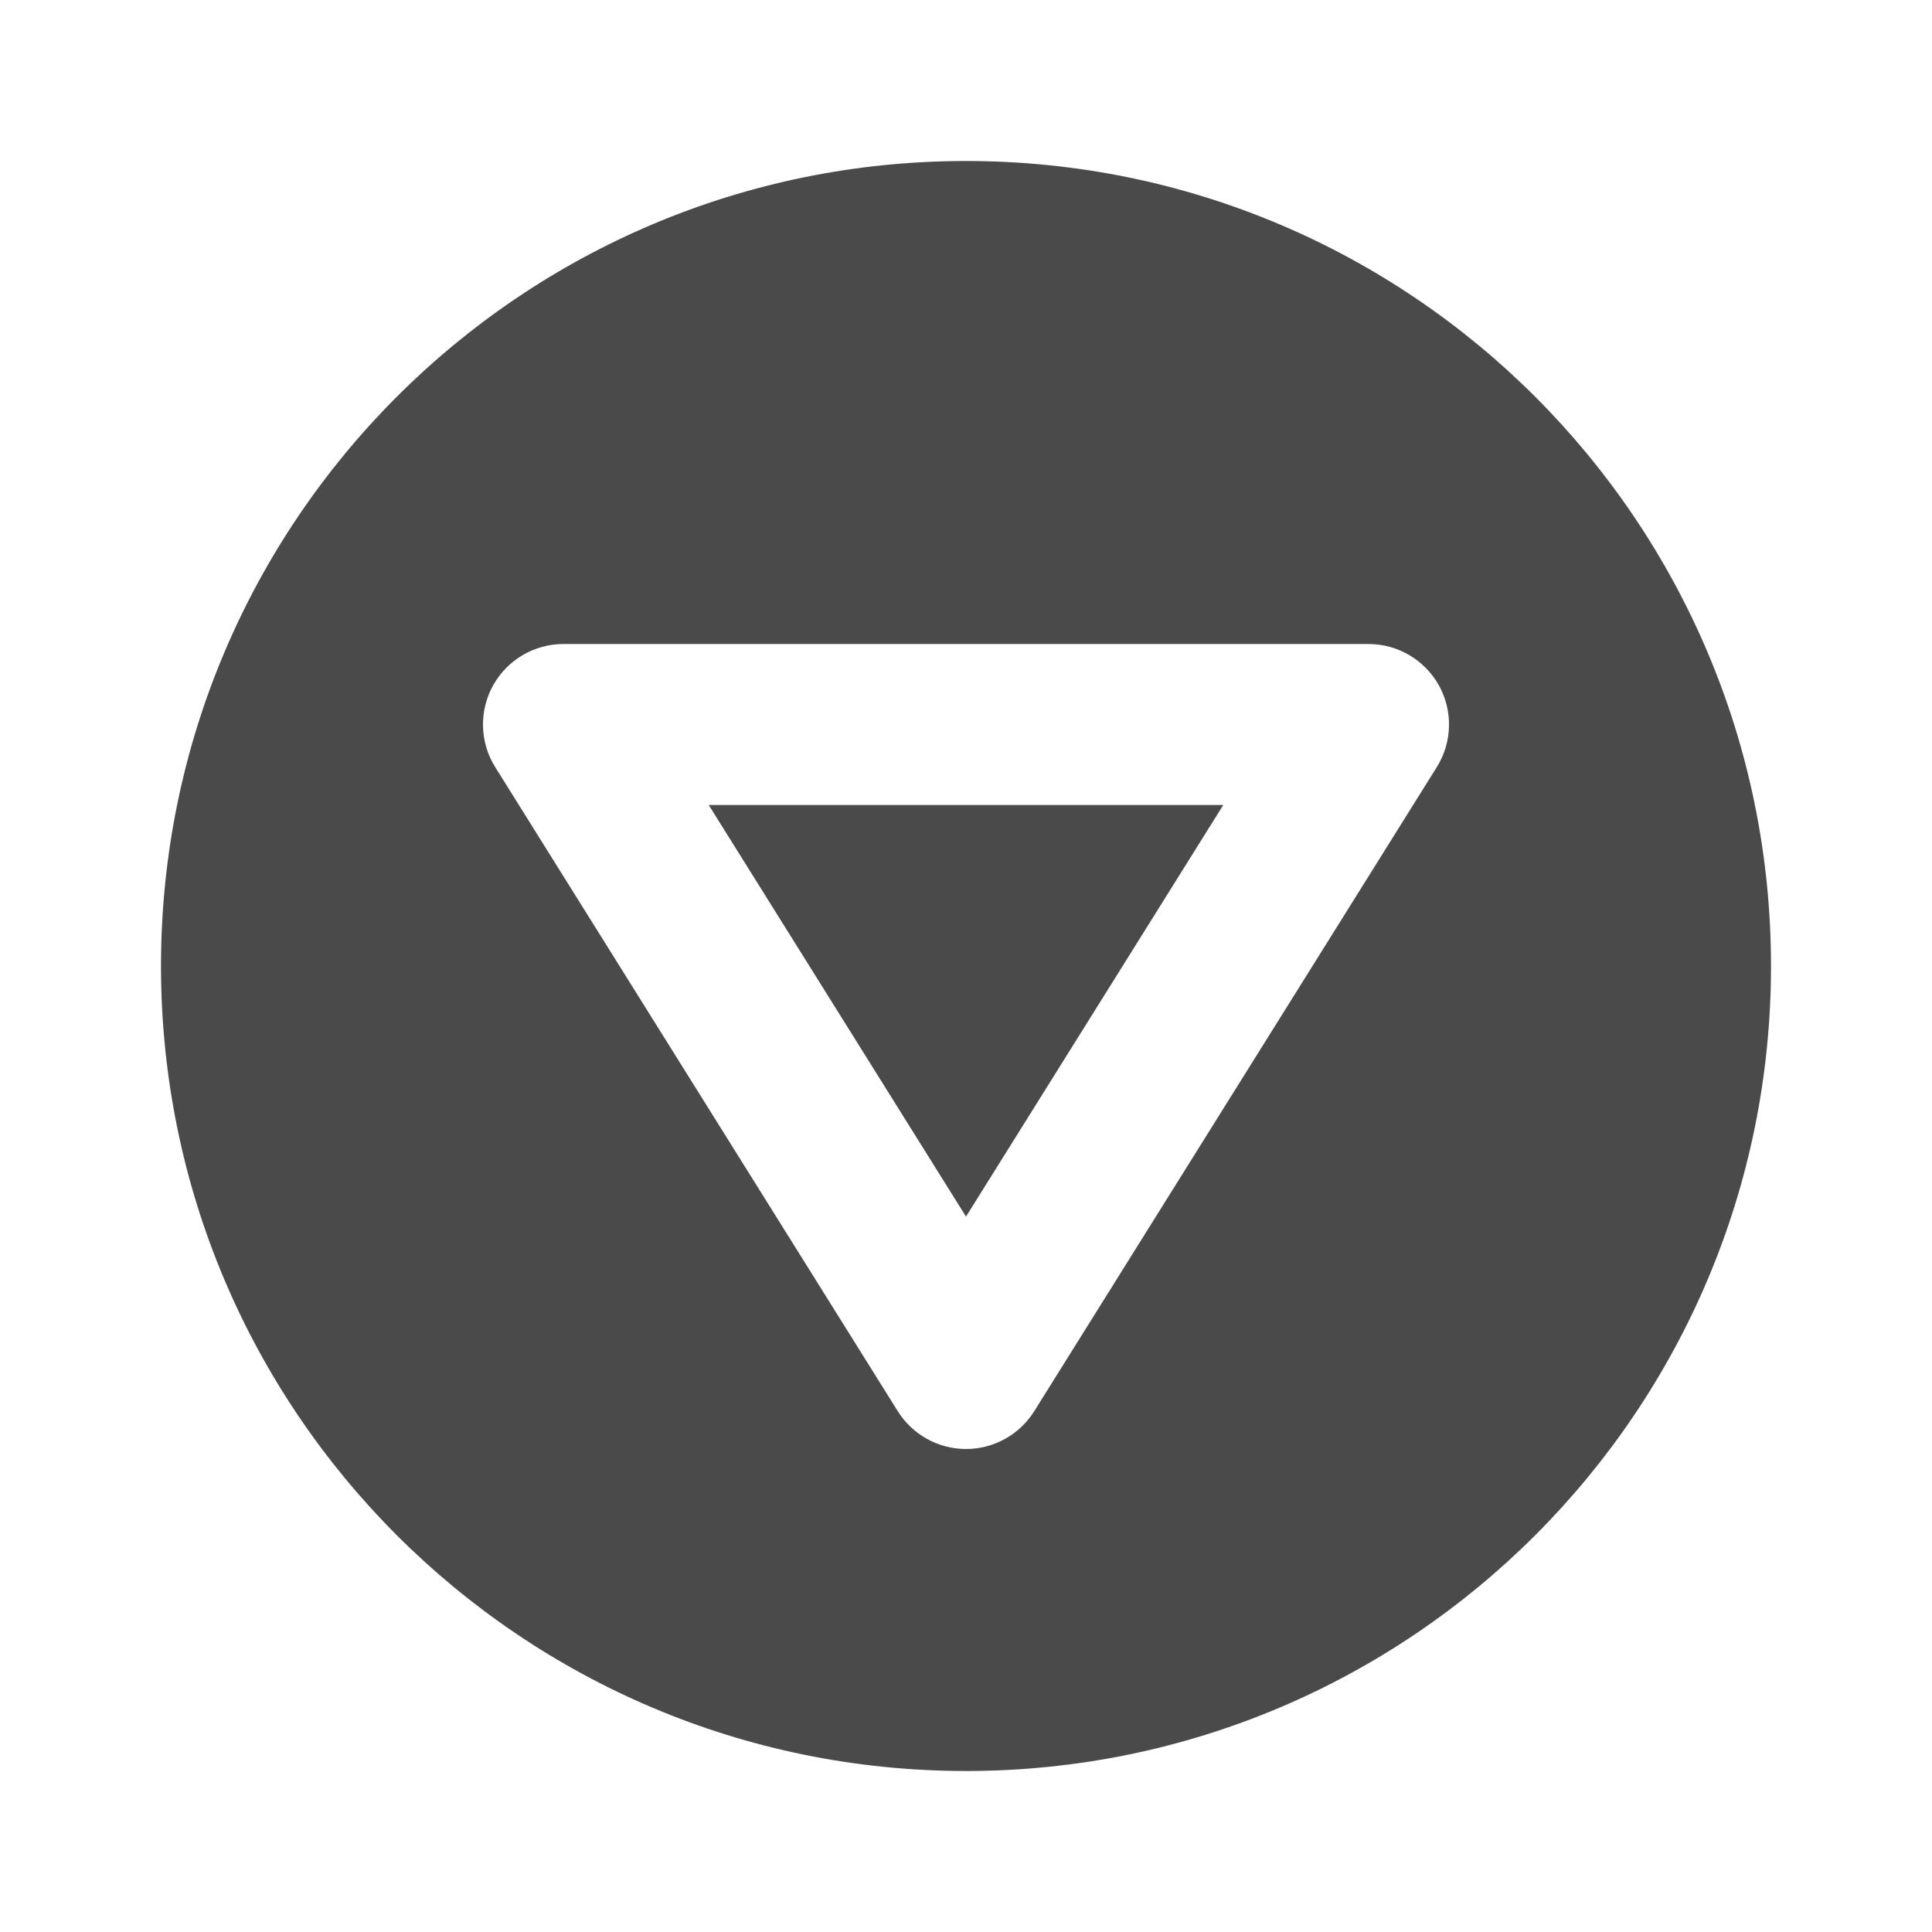 <svg width="24" height="24" viewBox="0 0 24 24" fill="none" xmlns="http://www.w3.org/2000/svg">
<path fill-rule="evenodd" clip-rule="evenodd" d="M22 12C22 17.523 17.523 22 12 22C6.477 22 2 17.523 2 12C2 6.477 6.477 2 12 2C17.523 2 22 6.477 22 12ZM11.152 17.53C11.335 17.822 11.655 18 12 18C12.345 18 12.665 17.822 12.848 17.53L17.848 9.53C18.041 9.222 18.051 8.833 17.875 8.515C17.698 8.197 17.363 8 17 8H7C6.636 8 6.302 8.197 6.125 8.515C5.949 8.833 5.959 9.222 6.152 9.53L11.152 17.53ZM8.804 10H15.196L12 15.113L8.804 10Z" fill="#4A4A4A"/>
</svg>
